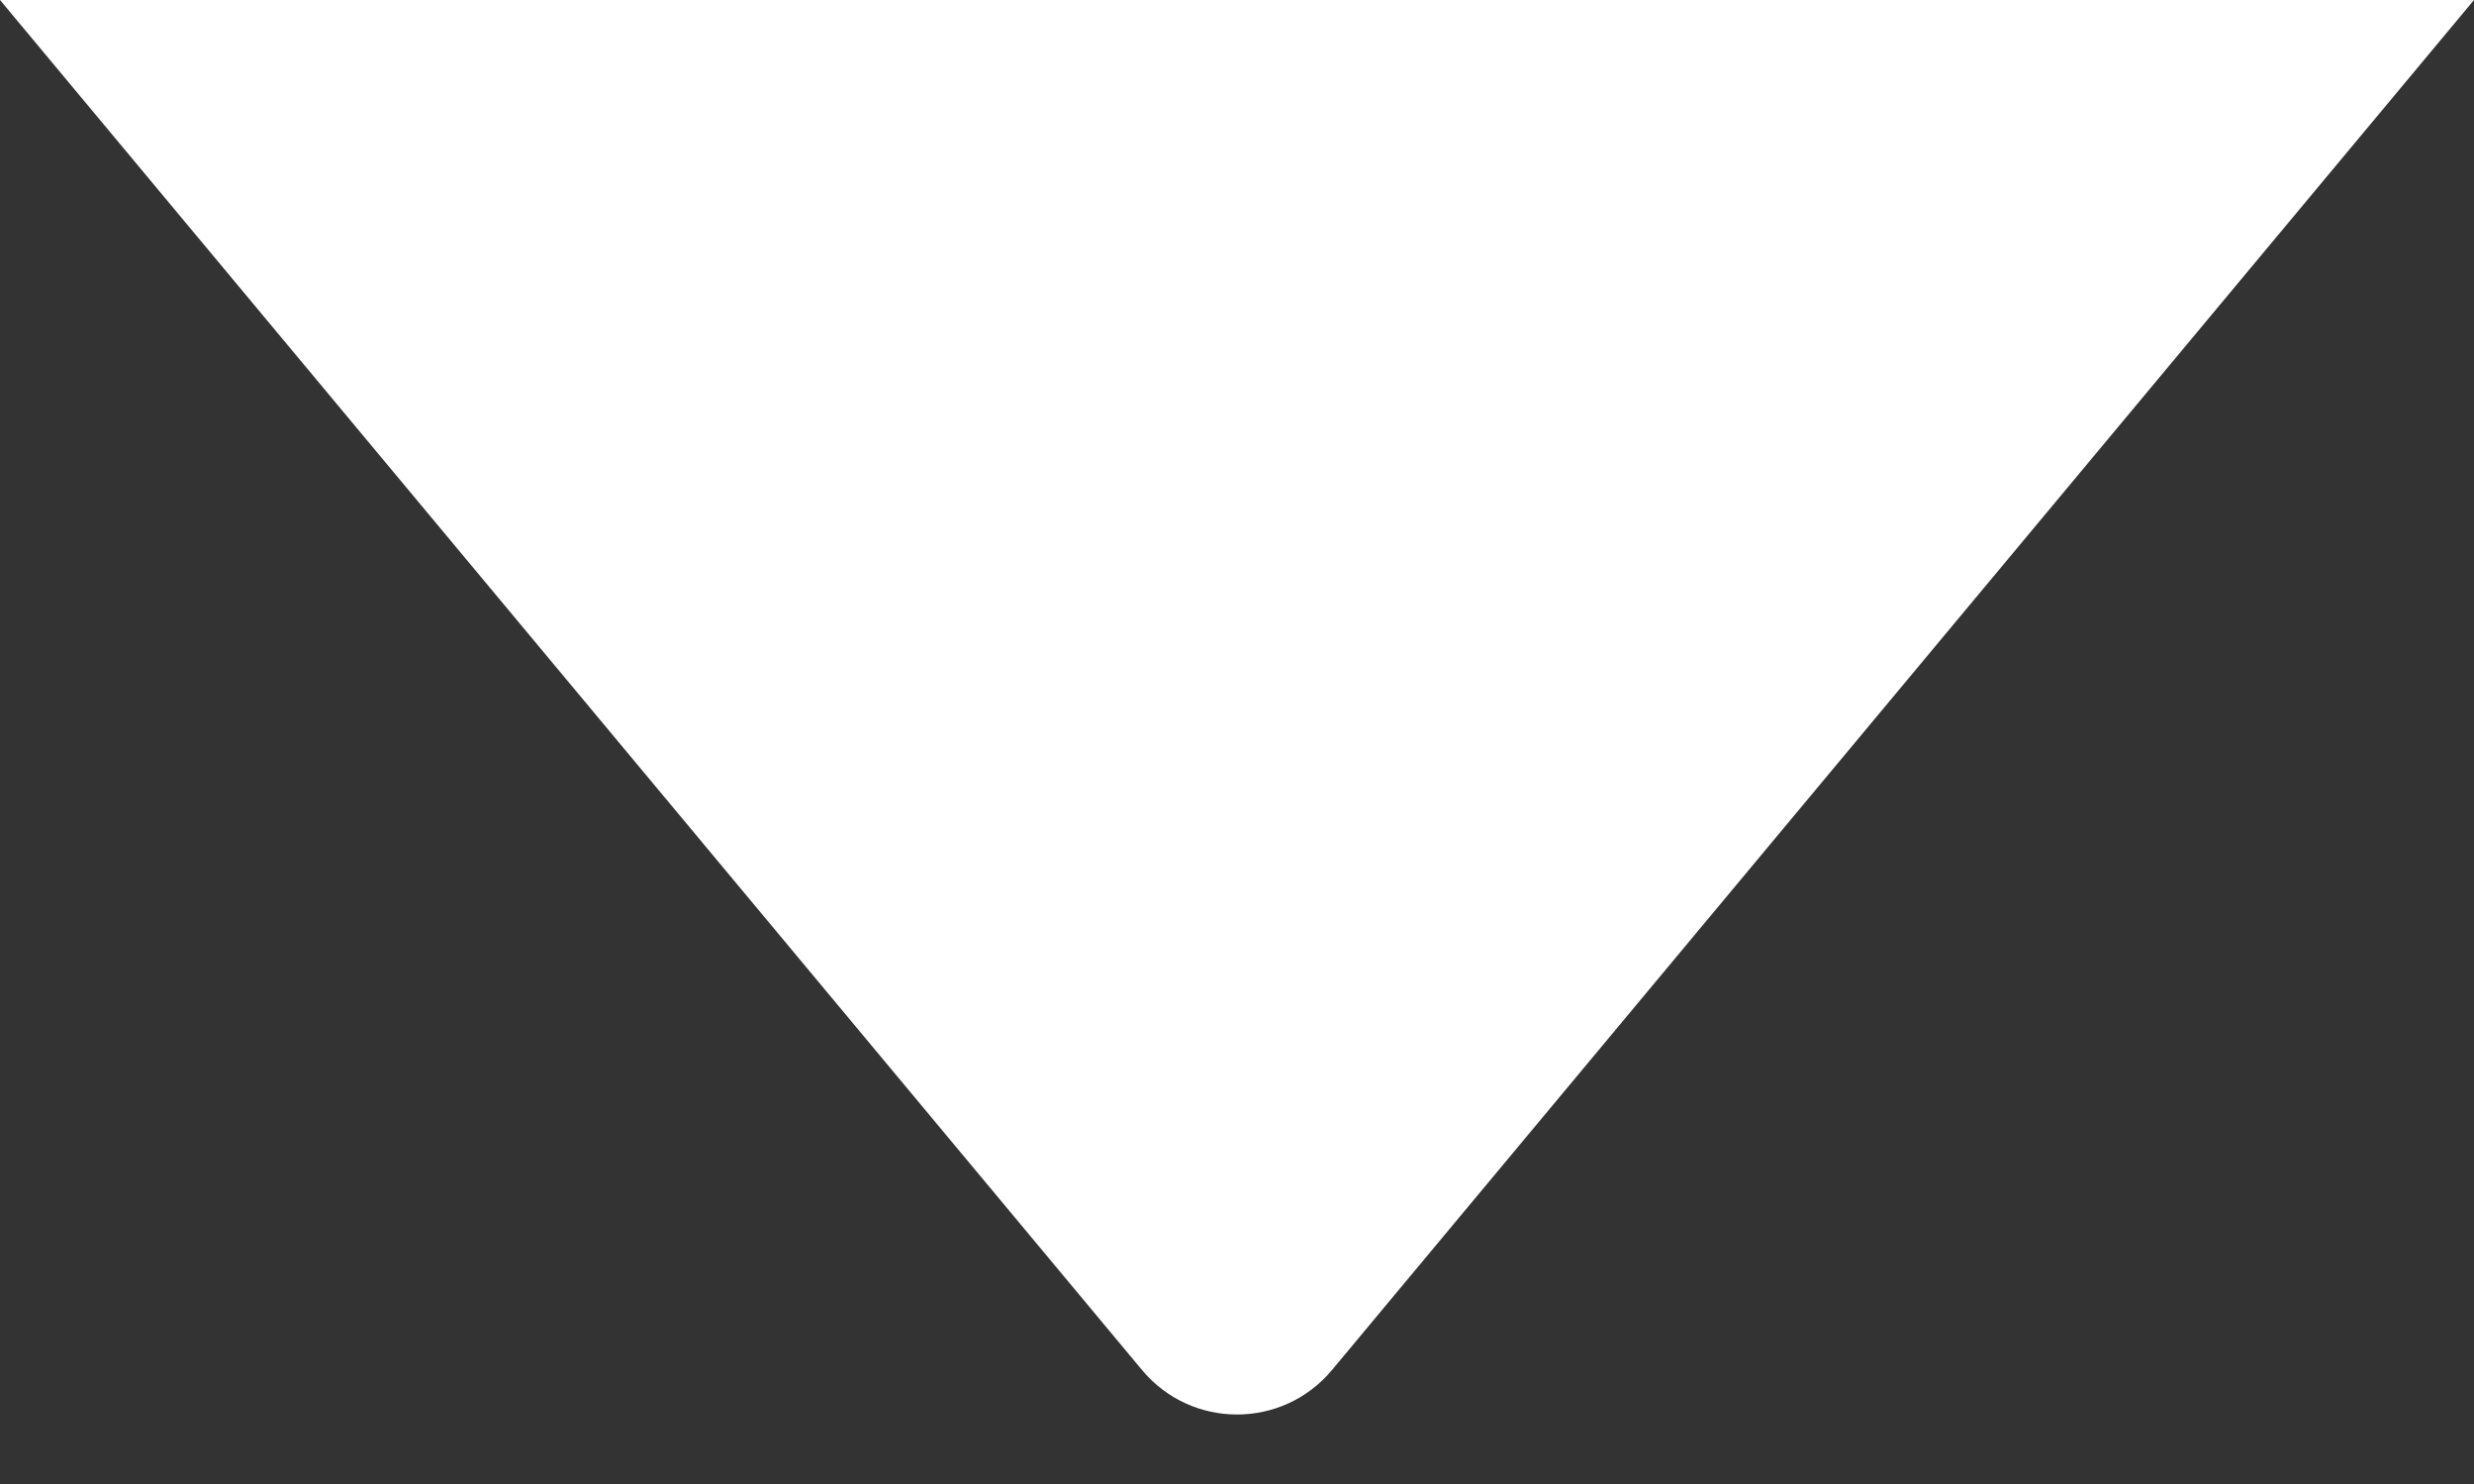 <svg width="20" height="12" viewBox="0 0 20 12" fill="none" xmlns="http://www.w3.org/2000/svg">
  <rect x="0" y="0" width="20" height="12" fill="#333333" stroke="none"/>
  <path d="M9.232 11.078L0 0H20L10.768 11.078C10.368 11.558 9.632 11.558 9.232 11.078Z" fill="white"/>
</svg>